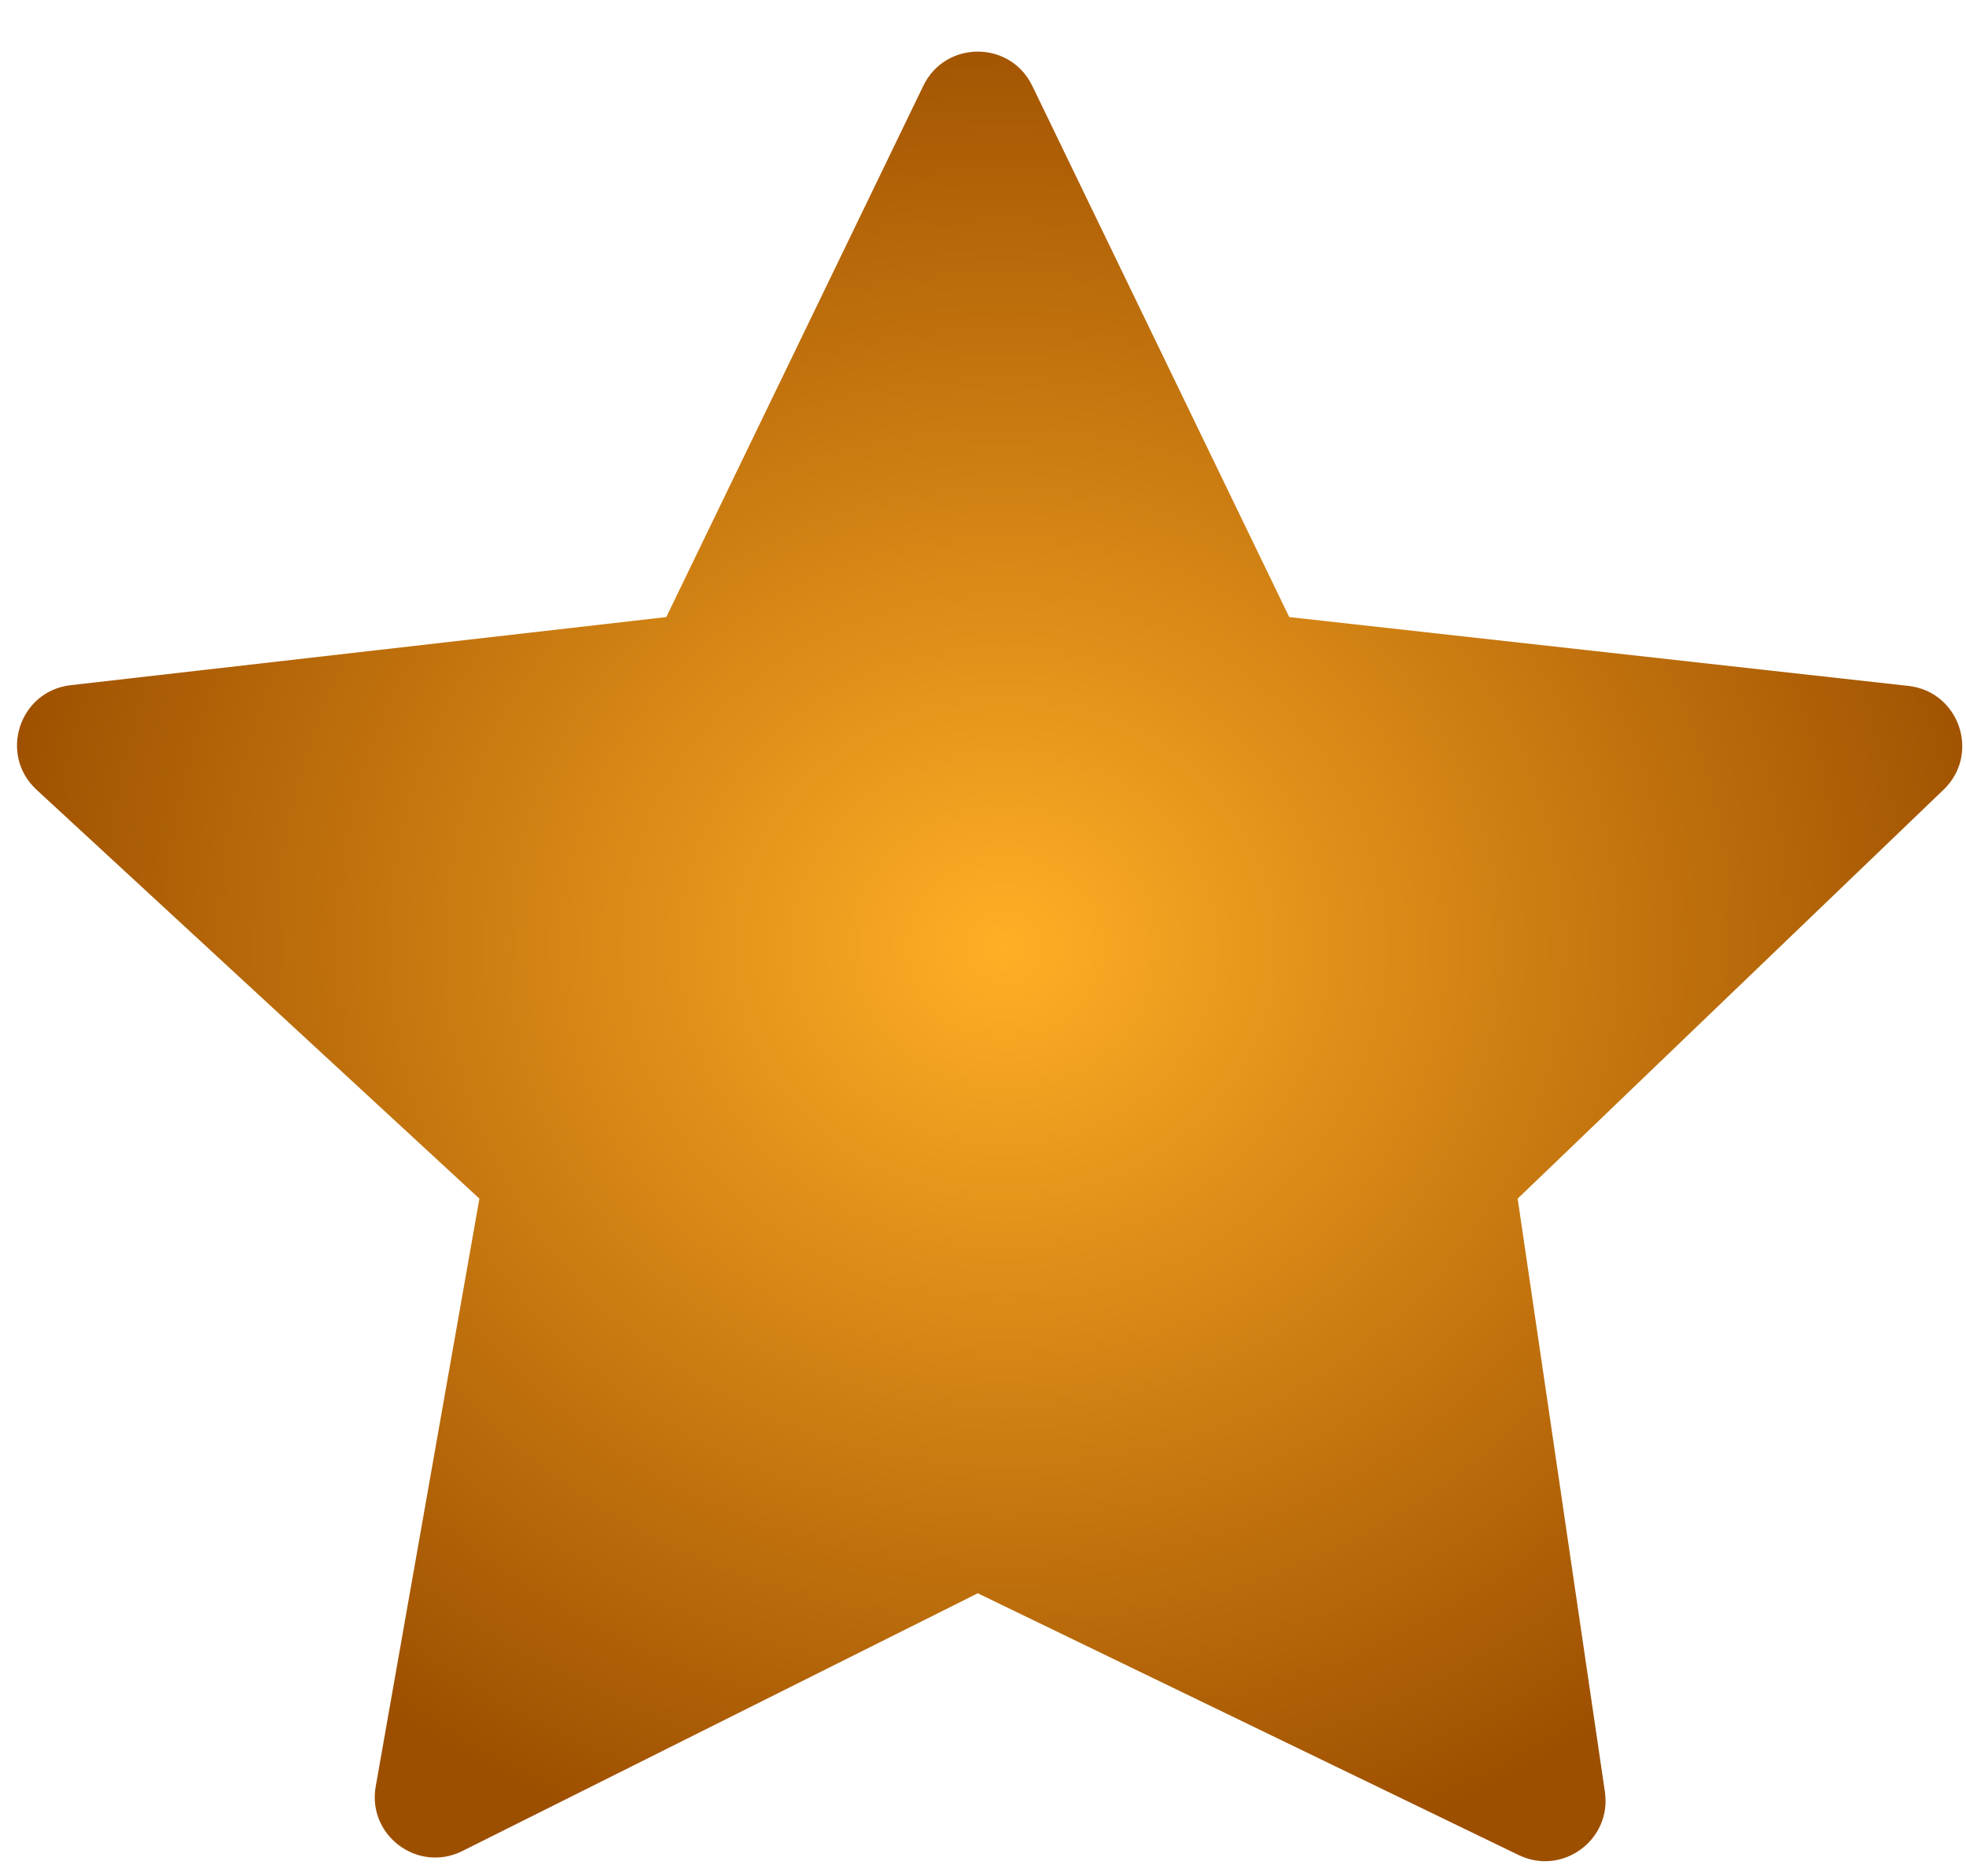 <svg width="65" height="62" viewBox="0 0 65 62" fill="none" xmlns="http://www.w3.org/2000/svg">
<g filter="url(#filter0_d_1087_4)">
<path d="M34.128 1.835C33.399 0.33 31.255 0.33 30.527 1.835L22.029 19.397L2.337 21.648C0.637 21.842 -0.05 23.943 1.208 25.104L15.85 38.62L12.422 58.049C12.136 59.667 13.816 60.92 15.286 60.185L32.327 51.665L50.211 60.318C51.656 61.017 53.294 59.815 53.061 58.227L50.177 38.62L64.259 25.102C65.483 23.927 64.781 21.859 63.095 21.672L42.625 19.397L34.128 1.835Z" fill="url(#paint0_radial_1087_4)"/>
</g>
<defs>
<filter id="filter0_d_1087_4" x="0.562" y="0.706" width="64.315" height="60.815" filterUnits="userSpaceOnUse" color-interpolation-filters="sRGB">
<feFlood flood-opacity="0" result="BackgroundImageFix"/>
<feColorMatrix in="SourceAlpha" type="matrix" values="0 0 0 0 0 0 0 0 0 0 0 0 0 0 0 0 0 0 127 0" result="hardAlpha"/>
<feOffset dy="1"/>
<feComposite in2="hardAlpha" operator="out"/>
<feColorMatrix type="matrix" values="0 0 0 0 0 0 0 0 0 0 0 0 0 0 0 0 0 0 0.25 0"/>
<feBlend mode="normal" in2="BackgroundImageFix" result="effect1_dropShadow_1087_4"/>
<feBlend mode="normal" in="SourceGraphic" in2="effect1_dropShadow_1087_4" result="shape"/>
</filter>
<radialGradient id="paint0_radial_1087_4" cx="0" cy="0" r="1" gradientUnits="userSpaceOnUse" gradientTransform="translate(33.207 30.302) rotate(90.971) scale(31.665 34.389)">
<stop stop-color="#FFAF25"/>
<stop offset="1" stop-color="#9D4F00"/>
</radialGradient>
</defs>
</svg>
